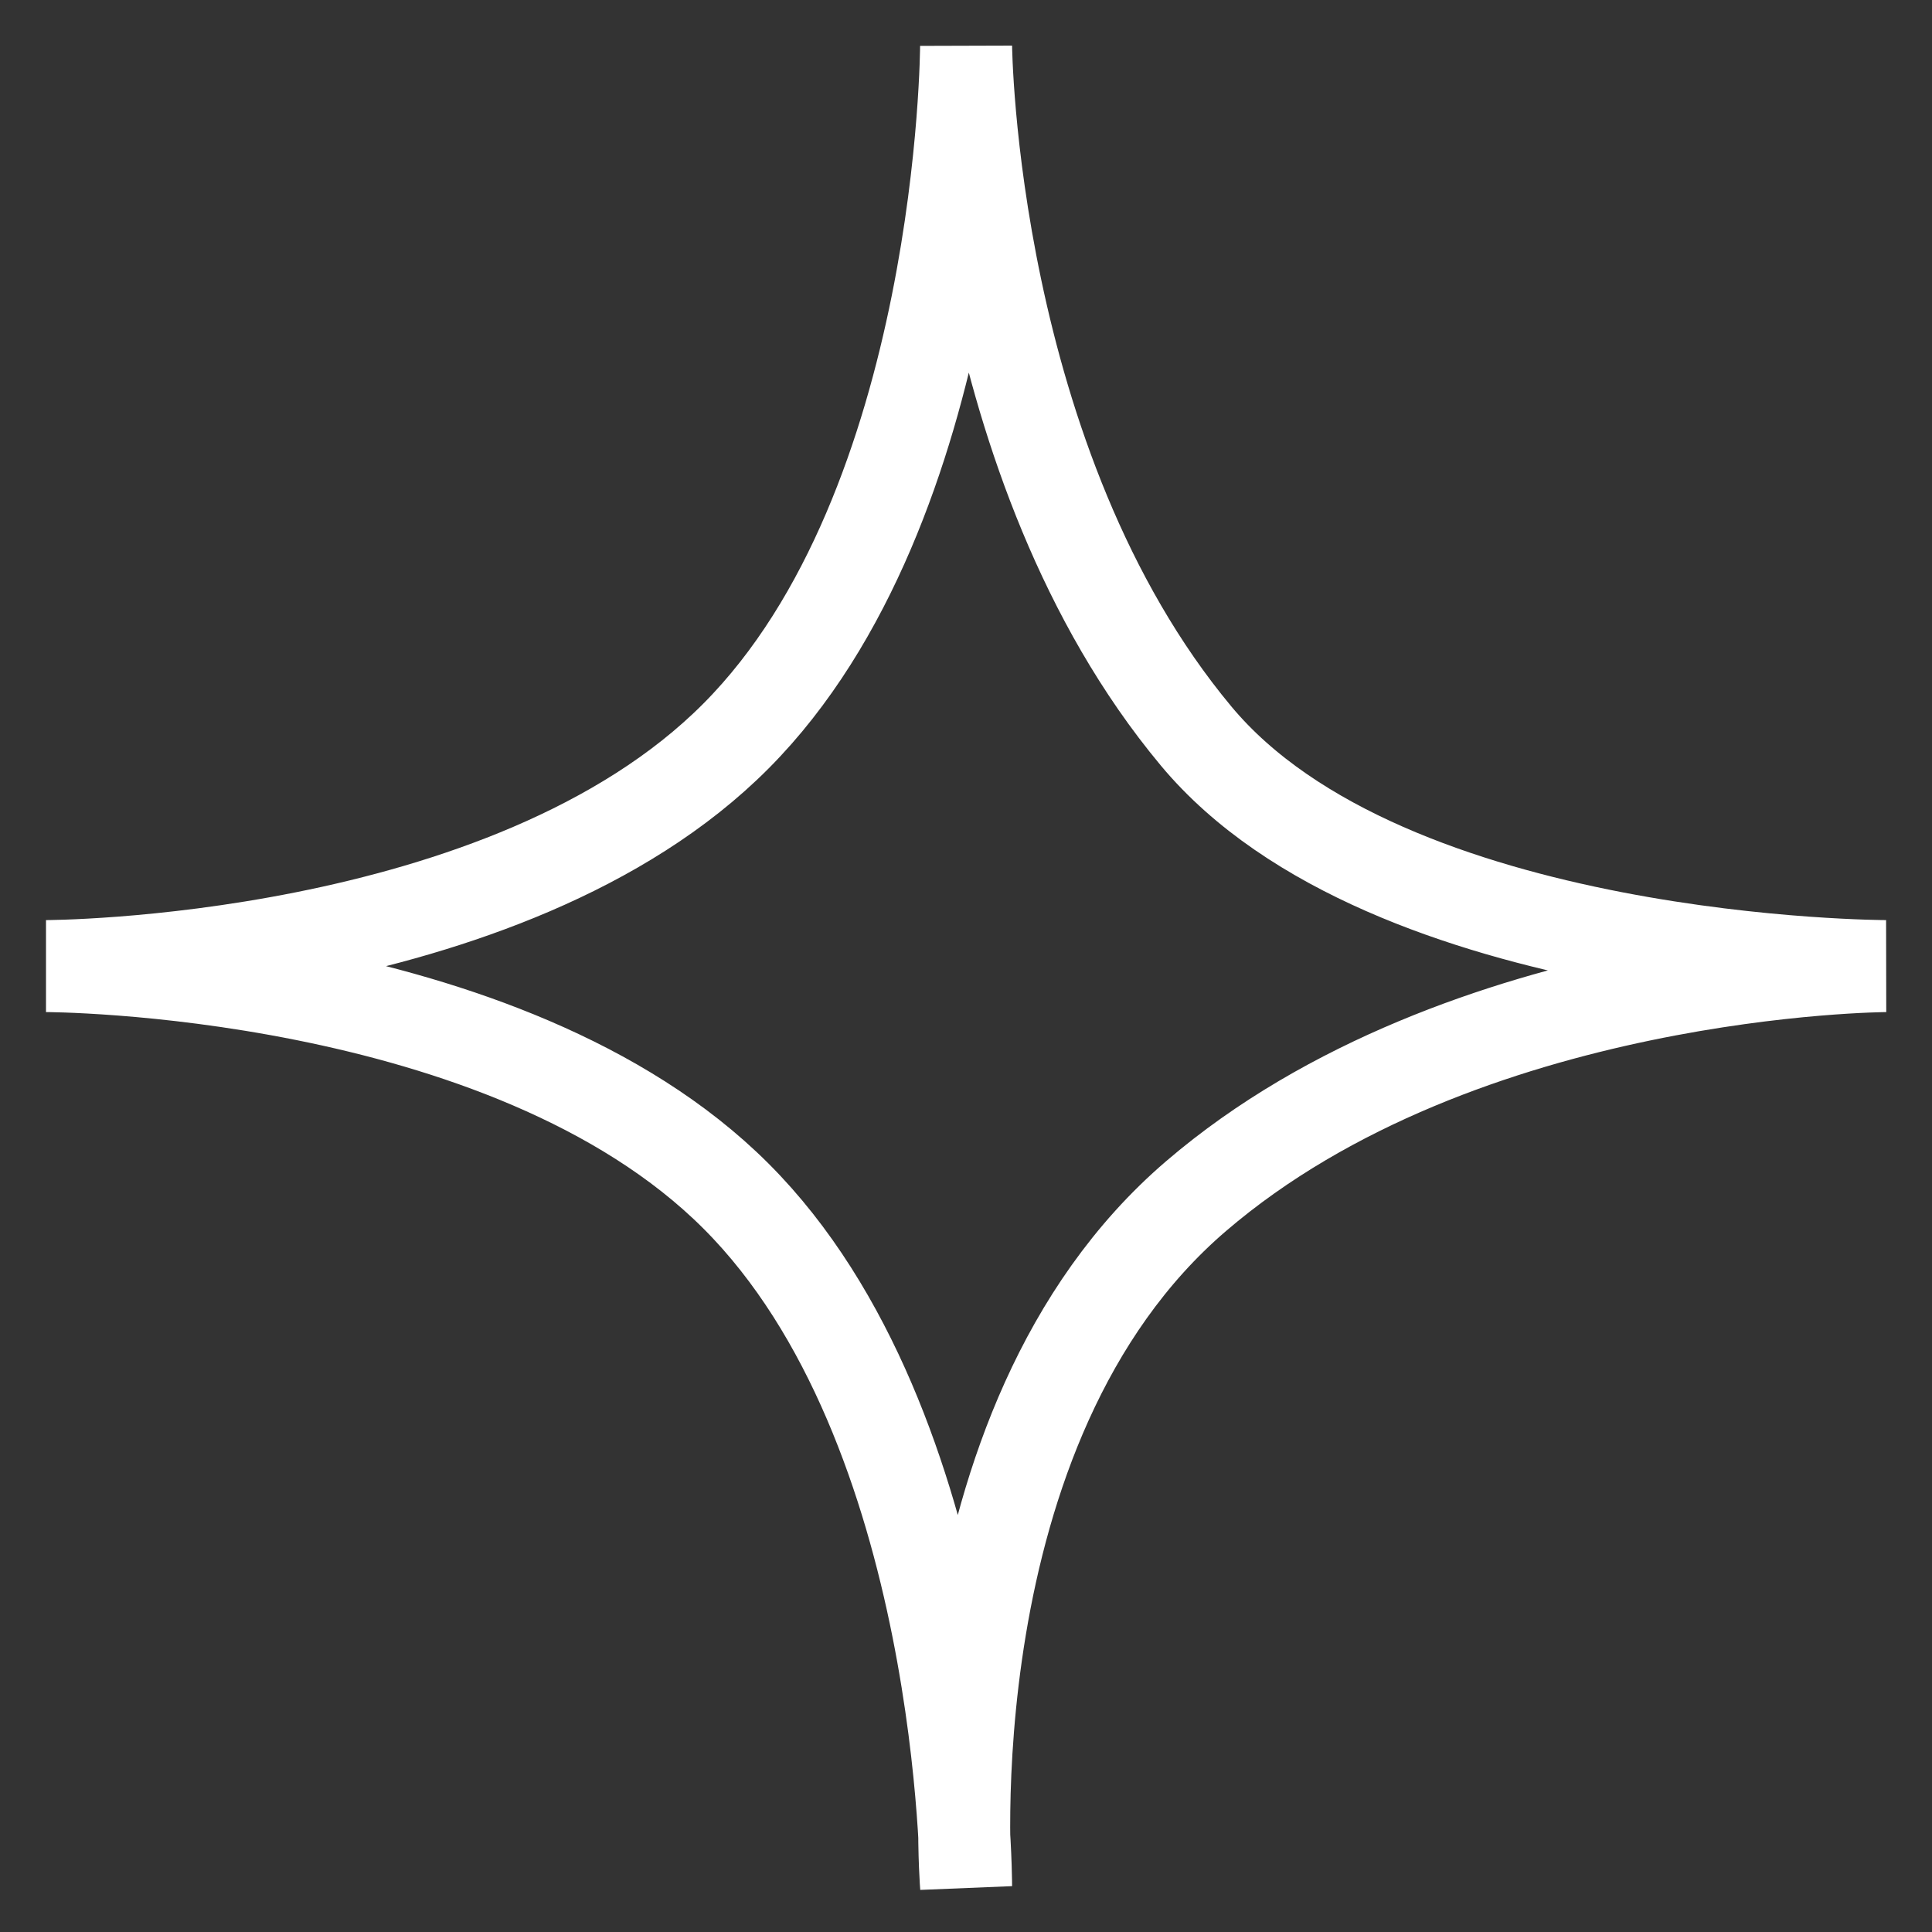 <svg width="21" height="21" viewBox="0 0 21 21" fill="none" xmlns="http://www.w3.org/2000/svg">
<rect x="0" y="0" width="21" height="21" fill="#333333" stroke="none"/>
<path d="M0.5 10.501C0.5 10.501 5.514 10.501 8 8C10.487 5.5 10.501 0.5 10.501 0.5C10.501 0.5 10.541 5.049 13.001 8C15.084 10.501 20.501 10.501 20.501 10.501C20.501 10.501 15.898 10.517 13.001 13.001C10.084 15.501 10.501 20.501 10.501 20.501C10.501 20.501 10.507 15.508 8 13.001C5.5 10.501 0.5 10.501 0.5 10.501Z" stroke="white"/>
</svg>
